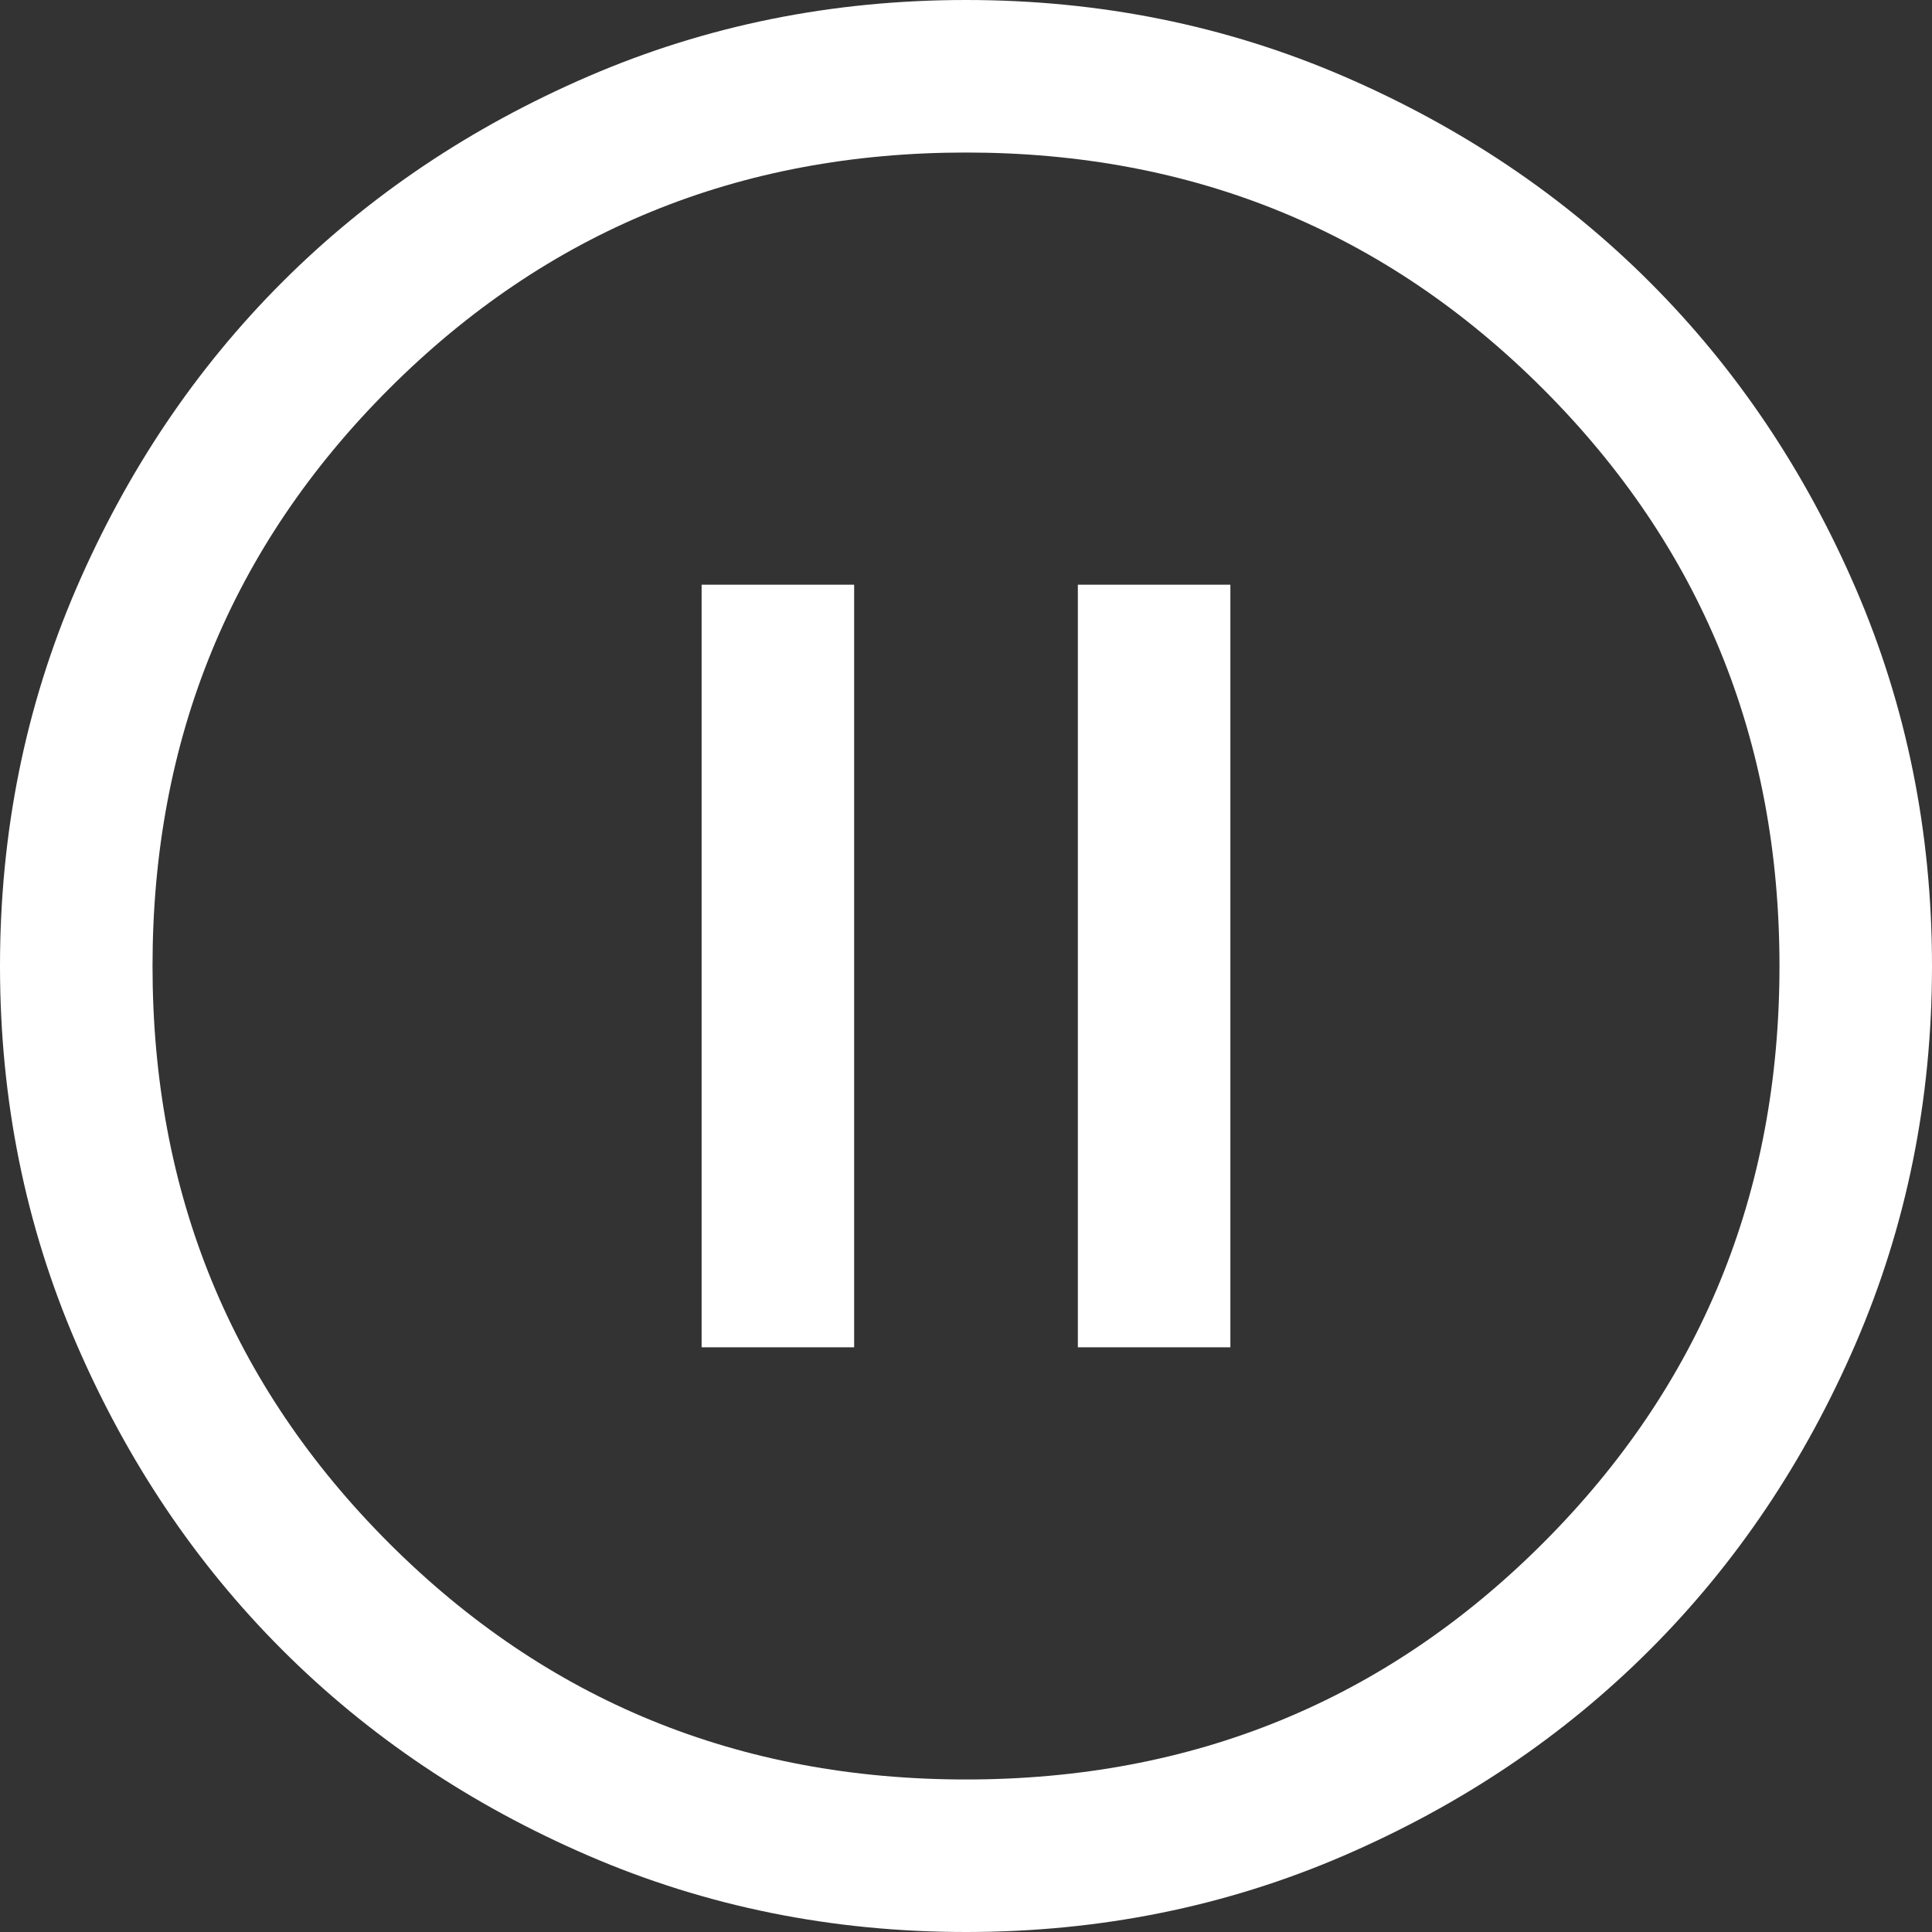 <svg width="38" height="38" viewBox="0 0 38 38" fill="none" xmlns="http://www.w3.org/2000/svg">
<rect x="0" y="0" width="38" height="38" fill="#333333" stroke="none"/>
<path d="M13.8 26.5H16.8V11.5H13.8V26.5ZM21.2 26.5H24.2V11.5H21.2V26.5ZM19 38C16.367 38 13.892 37.5 11.576 36.5C9.259 35.5 7.25 34.15 5.55 32.45C3.85 30.75 2.5 28.741 1.5 26.424C0.5 24.108 0 21.633 0 19C0 16.367 0.5 13.891 1.5 11.574C2.5 9.258 3.85 7.25 5.55 5.55C7.25 3.85 9.259 2.5 11.576 1.5C13.892 0.5 16.367 0 19 0C21.633 0 24.109 0.5 26.426 1.5C28.742 2.5 30.75 3.85 32.45 5.55C34.15 7.25 35.5 9.258 36.5 11.574C37.5 13.891 38 16.367 38 19C38 21.633 37.5 24.108 36.5 26.424C35.5 28.741 34.15 30.75 32.45 32.45C30.75 34.15 28.742 35.5 26.426 36.5C24.109 37.5 21.633 38 19 38ZM19 35C23.467 35 27.25 33.45 30.35 30.35C33.45 27.25 35 23.467 35 19C35 14.533 33.45 10.75 30.35 7.65C27.25 4.55 23.467 3 19 3C14.533 3 10.75 4.55 7.65 7.65C4.55 10.75 3 14.533 3 19C3 23.467 4.55 27.25 7.65 30.35C10.75 33.45 14.533 35 19 35Z" fill="white"/>
</svg>
